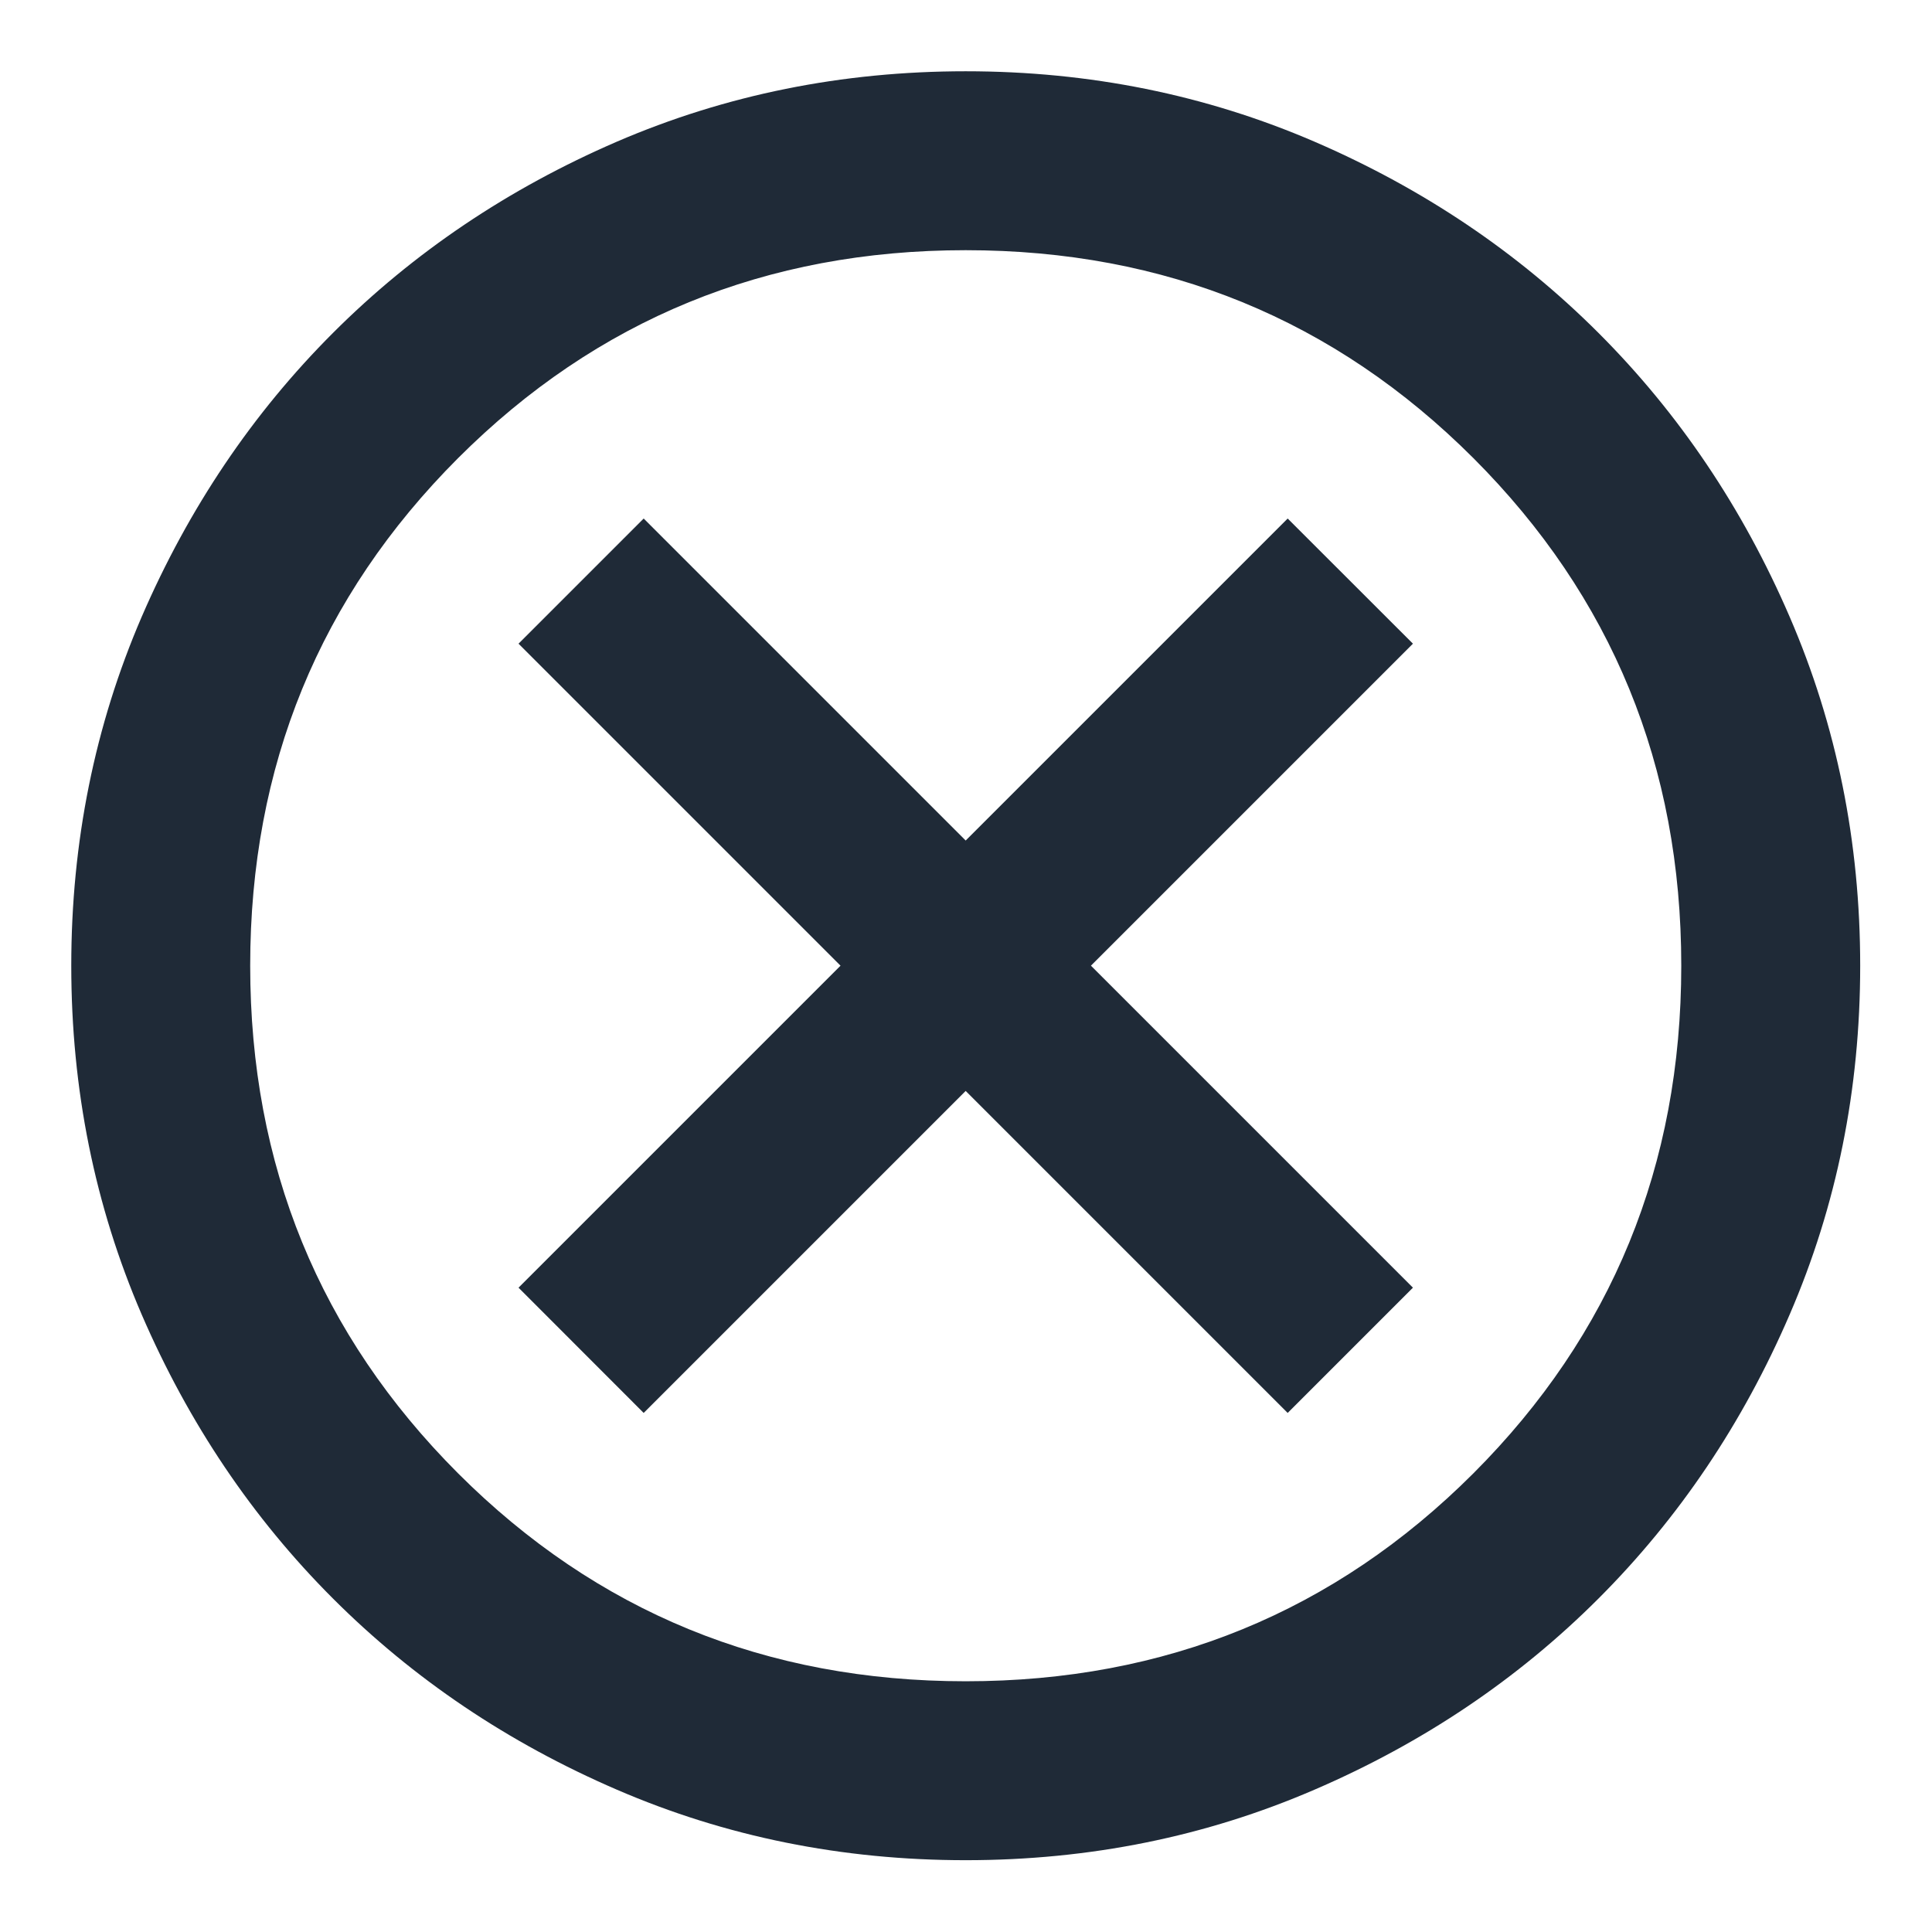 <svg width="18" height="18" viewBox="0 0 18 18" fill="none" xmlns="http://www.w3.org/2000/svg">
<path d="M5.997 13.164L8.997 10.164L11.997 13.164L13.164 11.997L10.164 8.997L13.164 5.997L11.997 4.831L8.997 7.831L5.997 4.831L4.831 5.997L7.831 8.997L4.831 11.997L5.997 13.164ZM8.997 17.331C7.845 17.331 6.761 17.112 5.747 16.674C4.734 16.237 3.852 15.643 3.102 14.893C2.352 14.143 1.758 13.261 1.32 12.247C0.883 11.233 0.664 10.15 0.664 8.997C0.664 7.845 0.883 6.761 1.32 5.747C1.758 4.734 2.352 3.852 3.102 3.102C3.852 2.352 4.734 1.758 5.747 1.32C6.761 0.883 7.845 0.664 8.997 0.664C10.15 0.664 11.233 0.883 12.247 1.32C13.261 1.758 14.143 2.352 14.893 3.102C15.643 3.852 16.237 4.734 16.674 5.747C17.112 6.761 17.331 7.845 17.331 8.997C17.331 10.15 17.112 11.233 16.674 12.247C16.237 13.261 15.643 14.143 14.893 14.893C14.143 15.643 13.261 16.237 12.247 16.674C11.233 17.112 10.15 17.331 8.997 17.331ZM8.997 15.664C10.858 15.664 12.435 15.018 13.727 13.727C15.018 12.435 15.664 10.858 15.664 8.997C15.664 7.136 15.018 5.56 13.727 4.268C12.435 2.977 10.858 2.331 8.997 2.331C7.136 2.331 5.56 2.977 4.268 4.268C2.977 5.56 2.331 7.136 2.331 8.997C2.331 10.858 2.977 12.435 4.268 13.727C5.56 15.018 7.136 15.664 8.997 15.664Z" fill="#1F2A37"/>
</svg>
